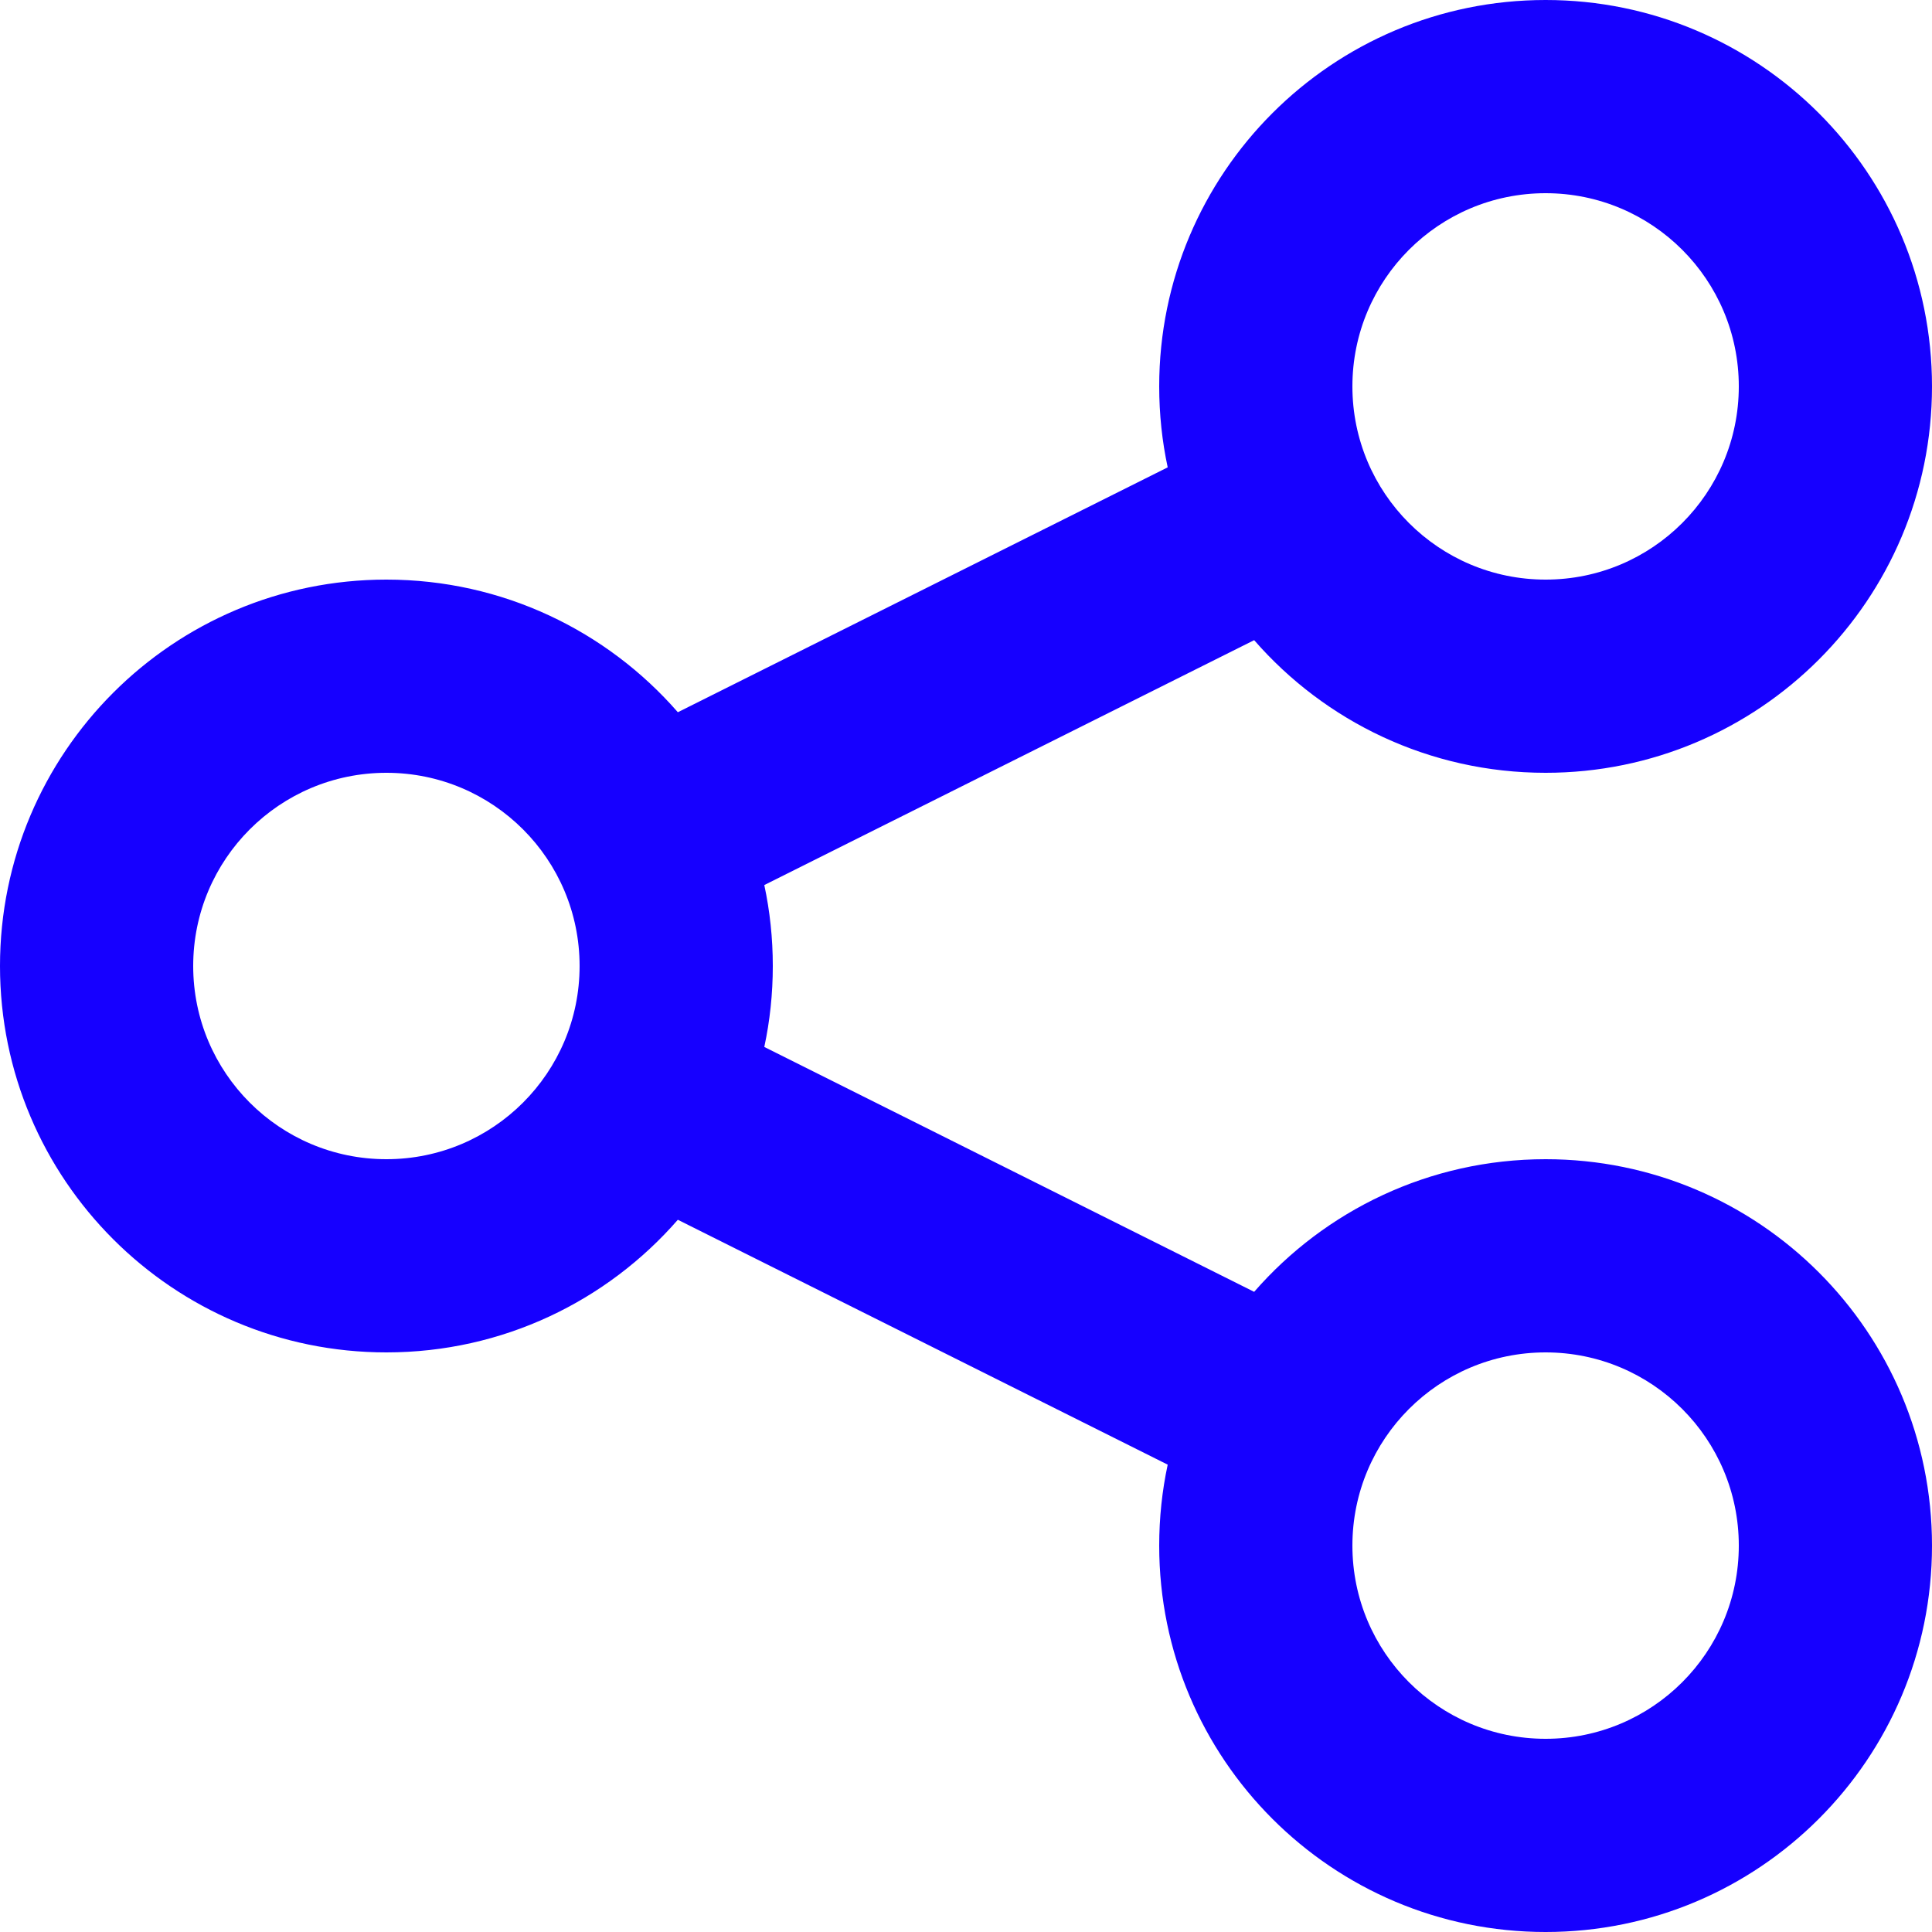 <svg width="20" height="20" viewBox="0 0 20 20" fill="none" xmlns="http://www.w3.org/2000/svg">
<path fill-rule="evenodd" clip-rule="evenodd" d="M12 4C12 4.287 12.03 4.568 12.088 4.838L7.017 7.373C6.284 6.532 5.204 6 4 6C1.791 6 0 7.791 0 10C0 12.209 1.791 14 4 14C5.204 14 6.284 13.468 7.017 12.627L12.088 15.162C12.03 15.432 12 15.713 12 16C12 18.209 13.791 20 16 20C18.209 20 20 18.209 20 16C20 13.791 18.209 12 16 12C14.796 12 13.716 12.532 12.983 13.373L7.912 10.838C7.97 10.568 8 10.287 8 10C8 9.713 7.97 9.432 7.912 9.162L12.983 6.627C13.716 7.468 14.796 8 16 8C18.209 8 20 6.209 20 4C20 1.791 18.209 0 16 0C13.791 0 12 1.791 12 4ZM6 10C6 11.105 5.105 12 4 12C2.895 12 2 11.105 2 10C2 8.895 2.895 8 4 8C5.105 8 6 8.895 6 10ZM16 6C17.105 6 18 5.105 18 4C18 2.895 17.105 2 16 2C14.895 2 14 2.895 14 4C14 5.105 14.895 6 16 6ZM18 16C18 17.105 17.105 18 16 18C14.895 18 14 17.105 14 16C14 14.895 14.895 14 16 14C17.105 14 18 14.895 18 16Z" fill="#1600FF"/>
</svg>
